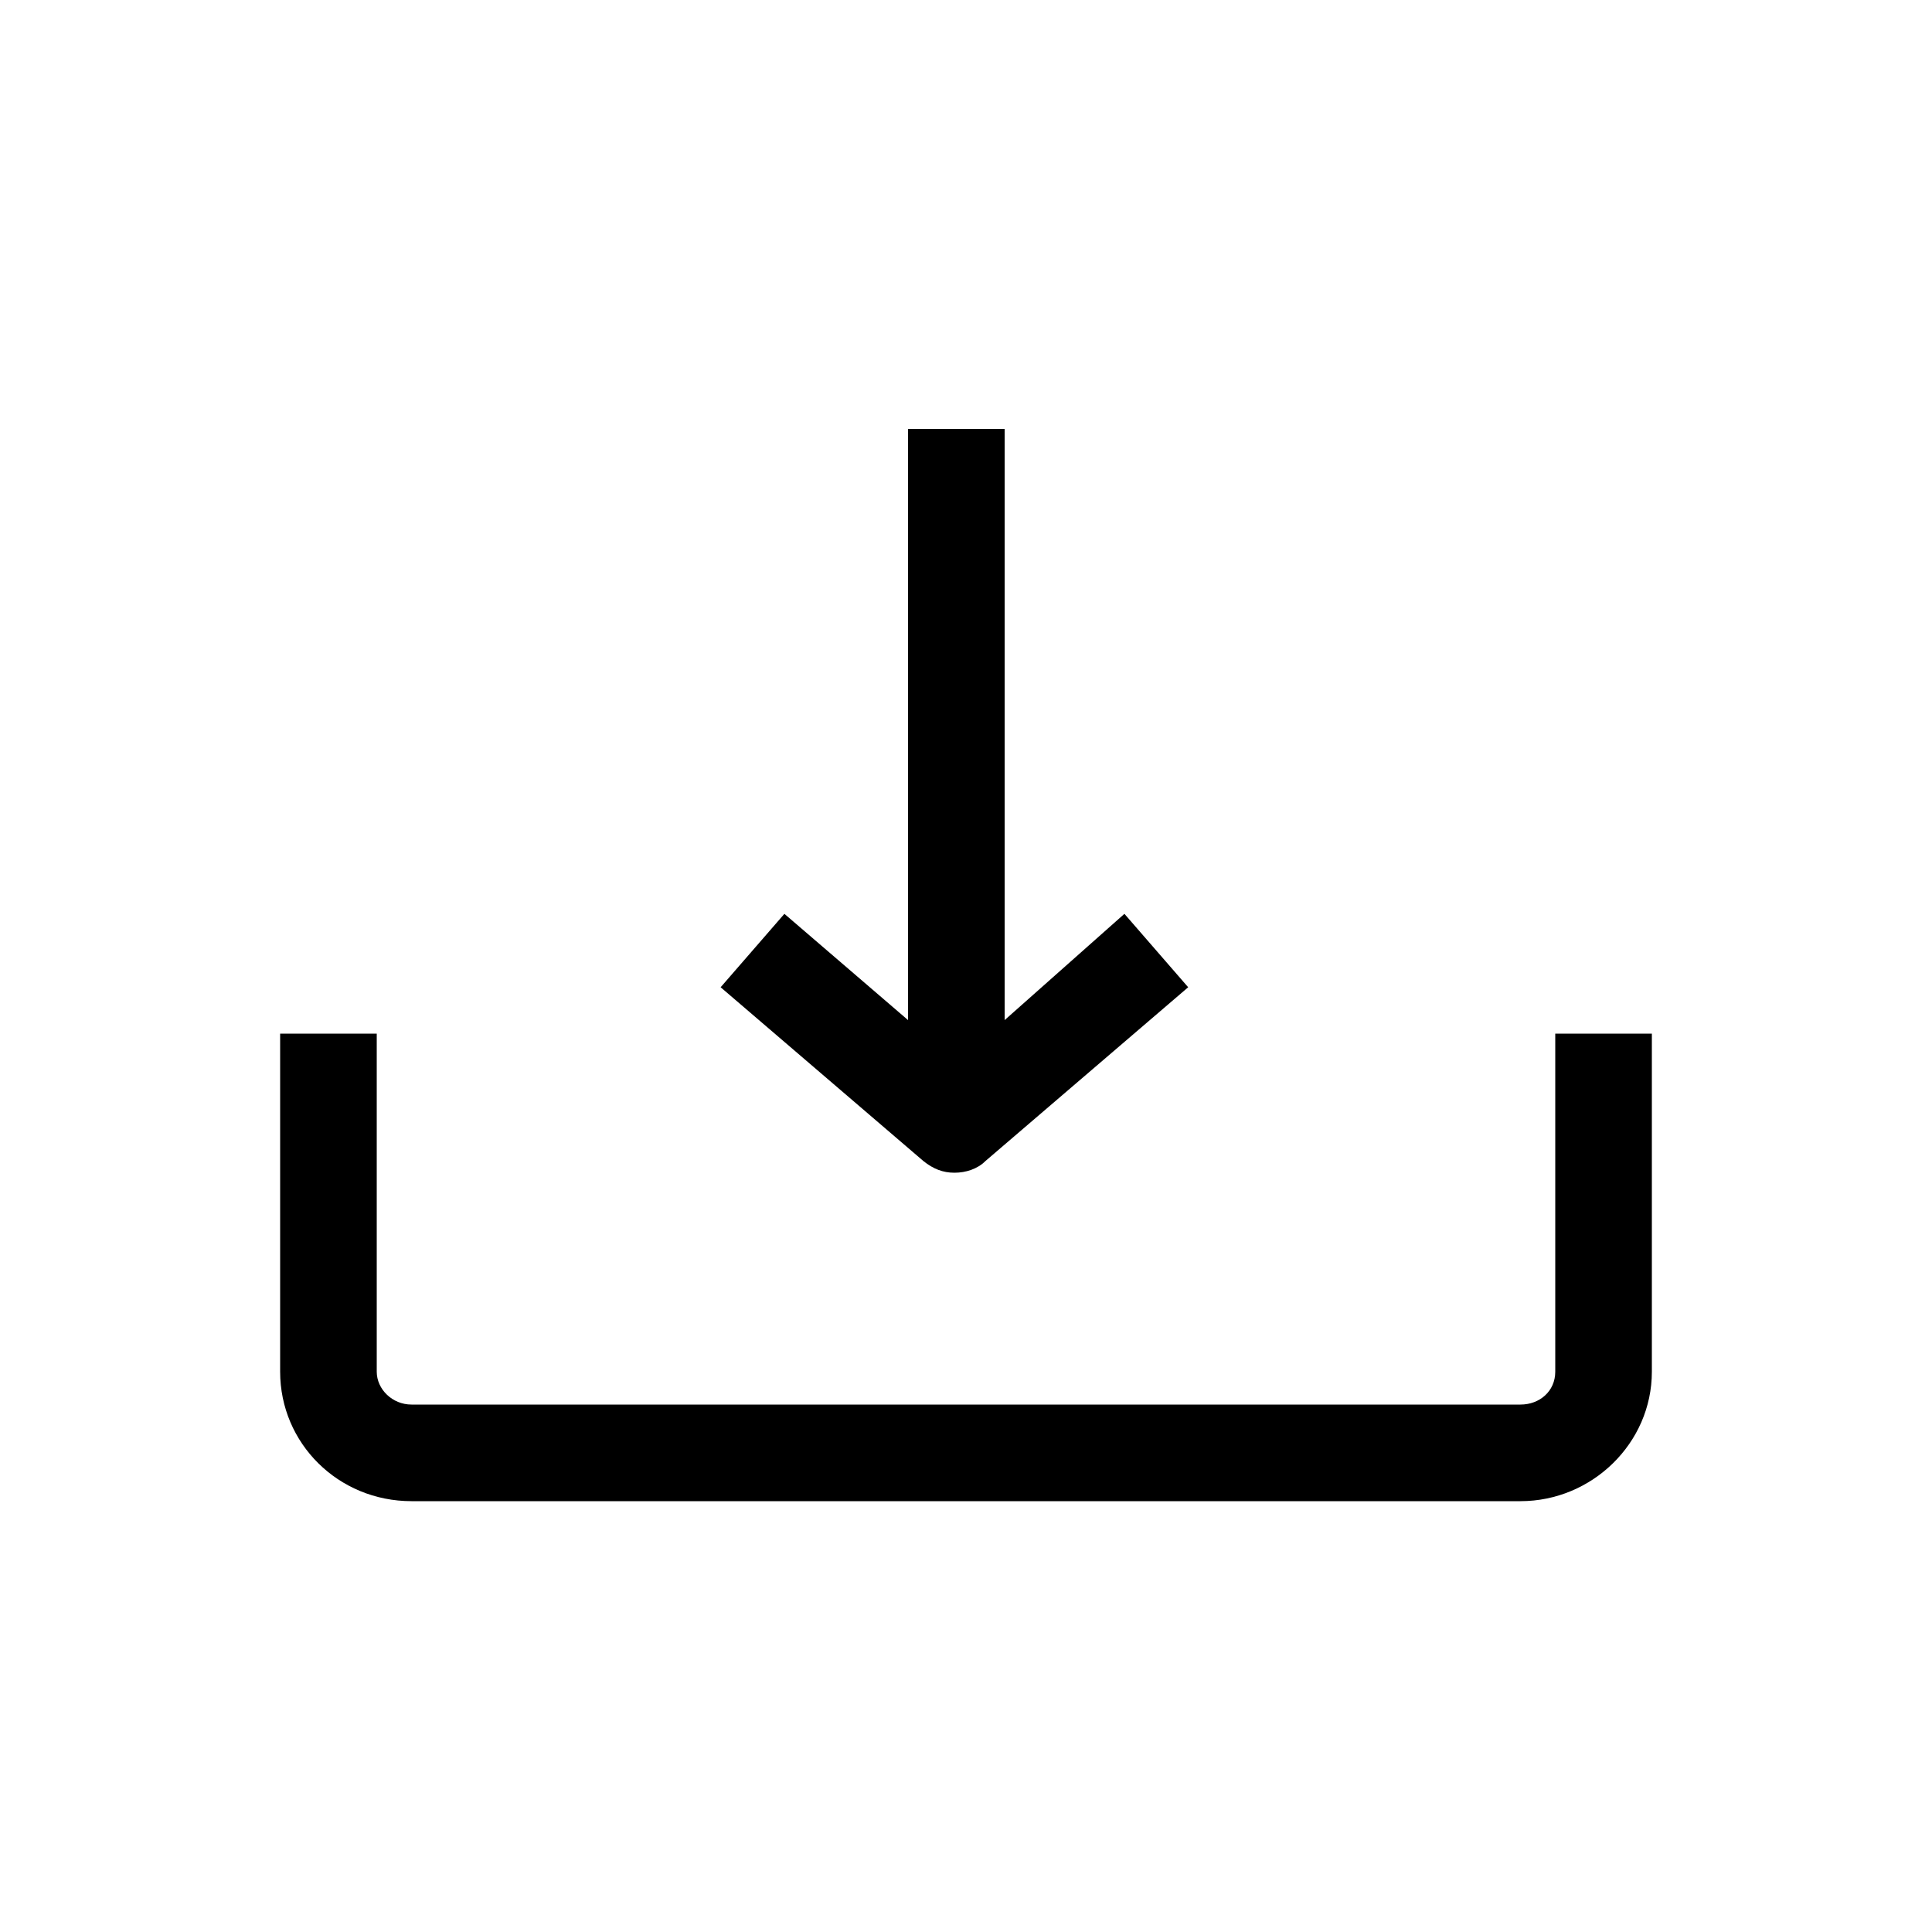 <svg height='100px' width='100px'  fill="#000000" xmlns="http://www.w3.org/2000/svg" xmlns:xlink="http://www.w3.org/1999/xlink" version="1.1" x="0px" y="0px" viewBox="0 0 100 100" style="enable-background:new 0 0 100 100;" xml:space="preserve"><g><path d="M14.5,53.5V71c0,3.7,3,6.7,6.8,6.7h57.4c3.7,0,6.8-3,6.8-6.7V53.5h-5V71c0,1-0.8,1.7-1.8,1.7H21.3c-1,0-1.8-0.8-1.8-1.7   V53.5H14.5z"></path><path d="M47,22.2v30.6l-6.4-5.5l-3.3,3.8l10.5,9c0.5,0.4,1,0.6,1.6,0.6s1.2-0.2,1.6-0.6l10.5-9l-3.3-3.8L52,52.8V22.2H47z"></path></g></svg>